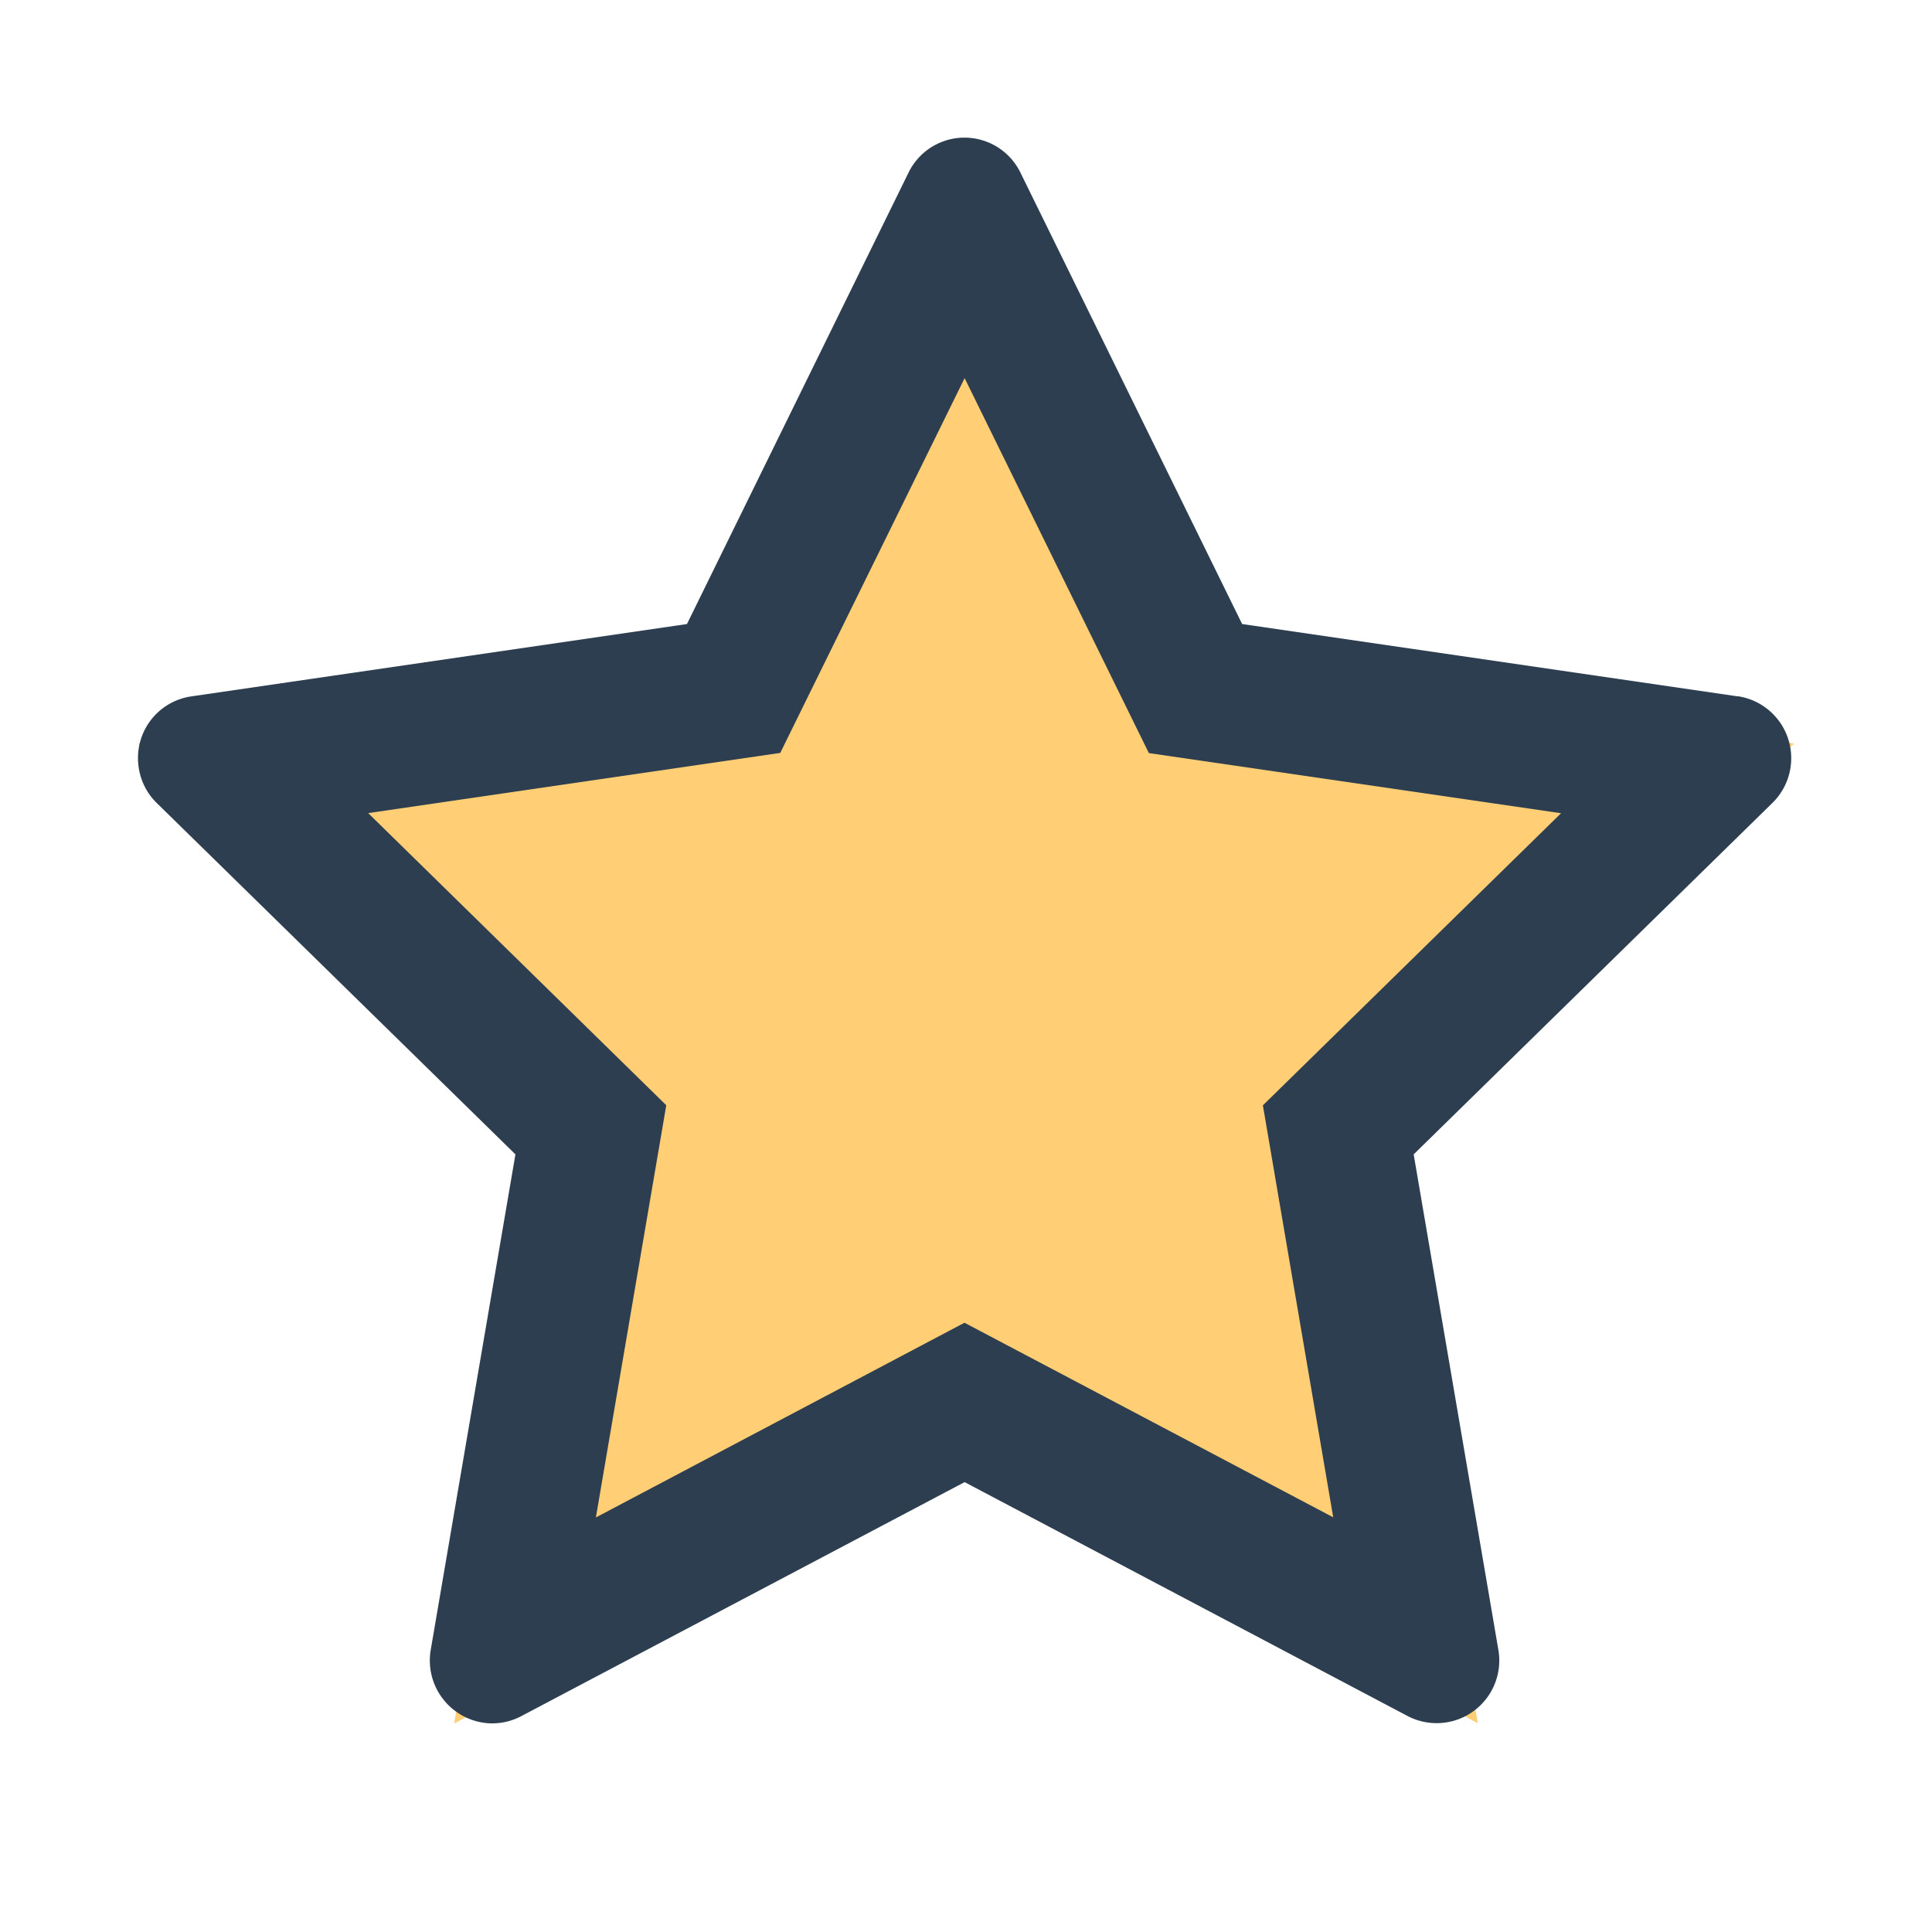 <svg xmlns="http://www.w3.org/2000/svg" fill="none" viewBox="0 0 14 14"><path class="ic_c_star" fill="#FFCE75" d="M7 1 5.147 4.781 1 5.388l3 2.945-.709 4.156L7 10.527l3.709 1.96L10 8.331l3-2.943-4.147-.607L7 1Z"/><path class="ic_c_star" fill="#2C3E50" d="m12.591 5.046-3.59-.524-1.606-3.27a.451.451 0 0 0-.812 0l-1.605 3.27-3.59.524A.451.451 0 0 0 1 5.5c.002.121.05.236.137.32l2.598 2.545-.614 3.592a.456.456 0 0 0 .413.53.45.45 0 0 0 .243-.051L6.99 10.74l3.212 1.696a.454.454 0 0 0 .656-.479l-.614-3.592 2.598-2.545a.454.454 0 0 0-.25-.775Zm-3.44 2.962.51 2.987-2.672-1.41-2.671 1.411.51-2.987-2.16-2.117 2.986-.436L6.99 2.74l1.335 2.717 2.987.436-2.16 2.116Z"/></svg>